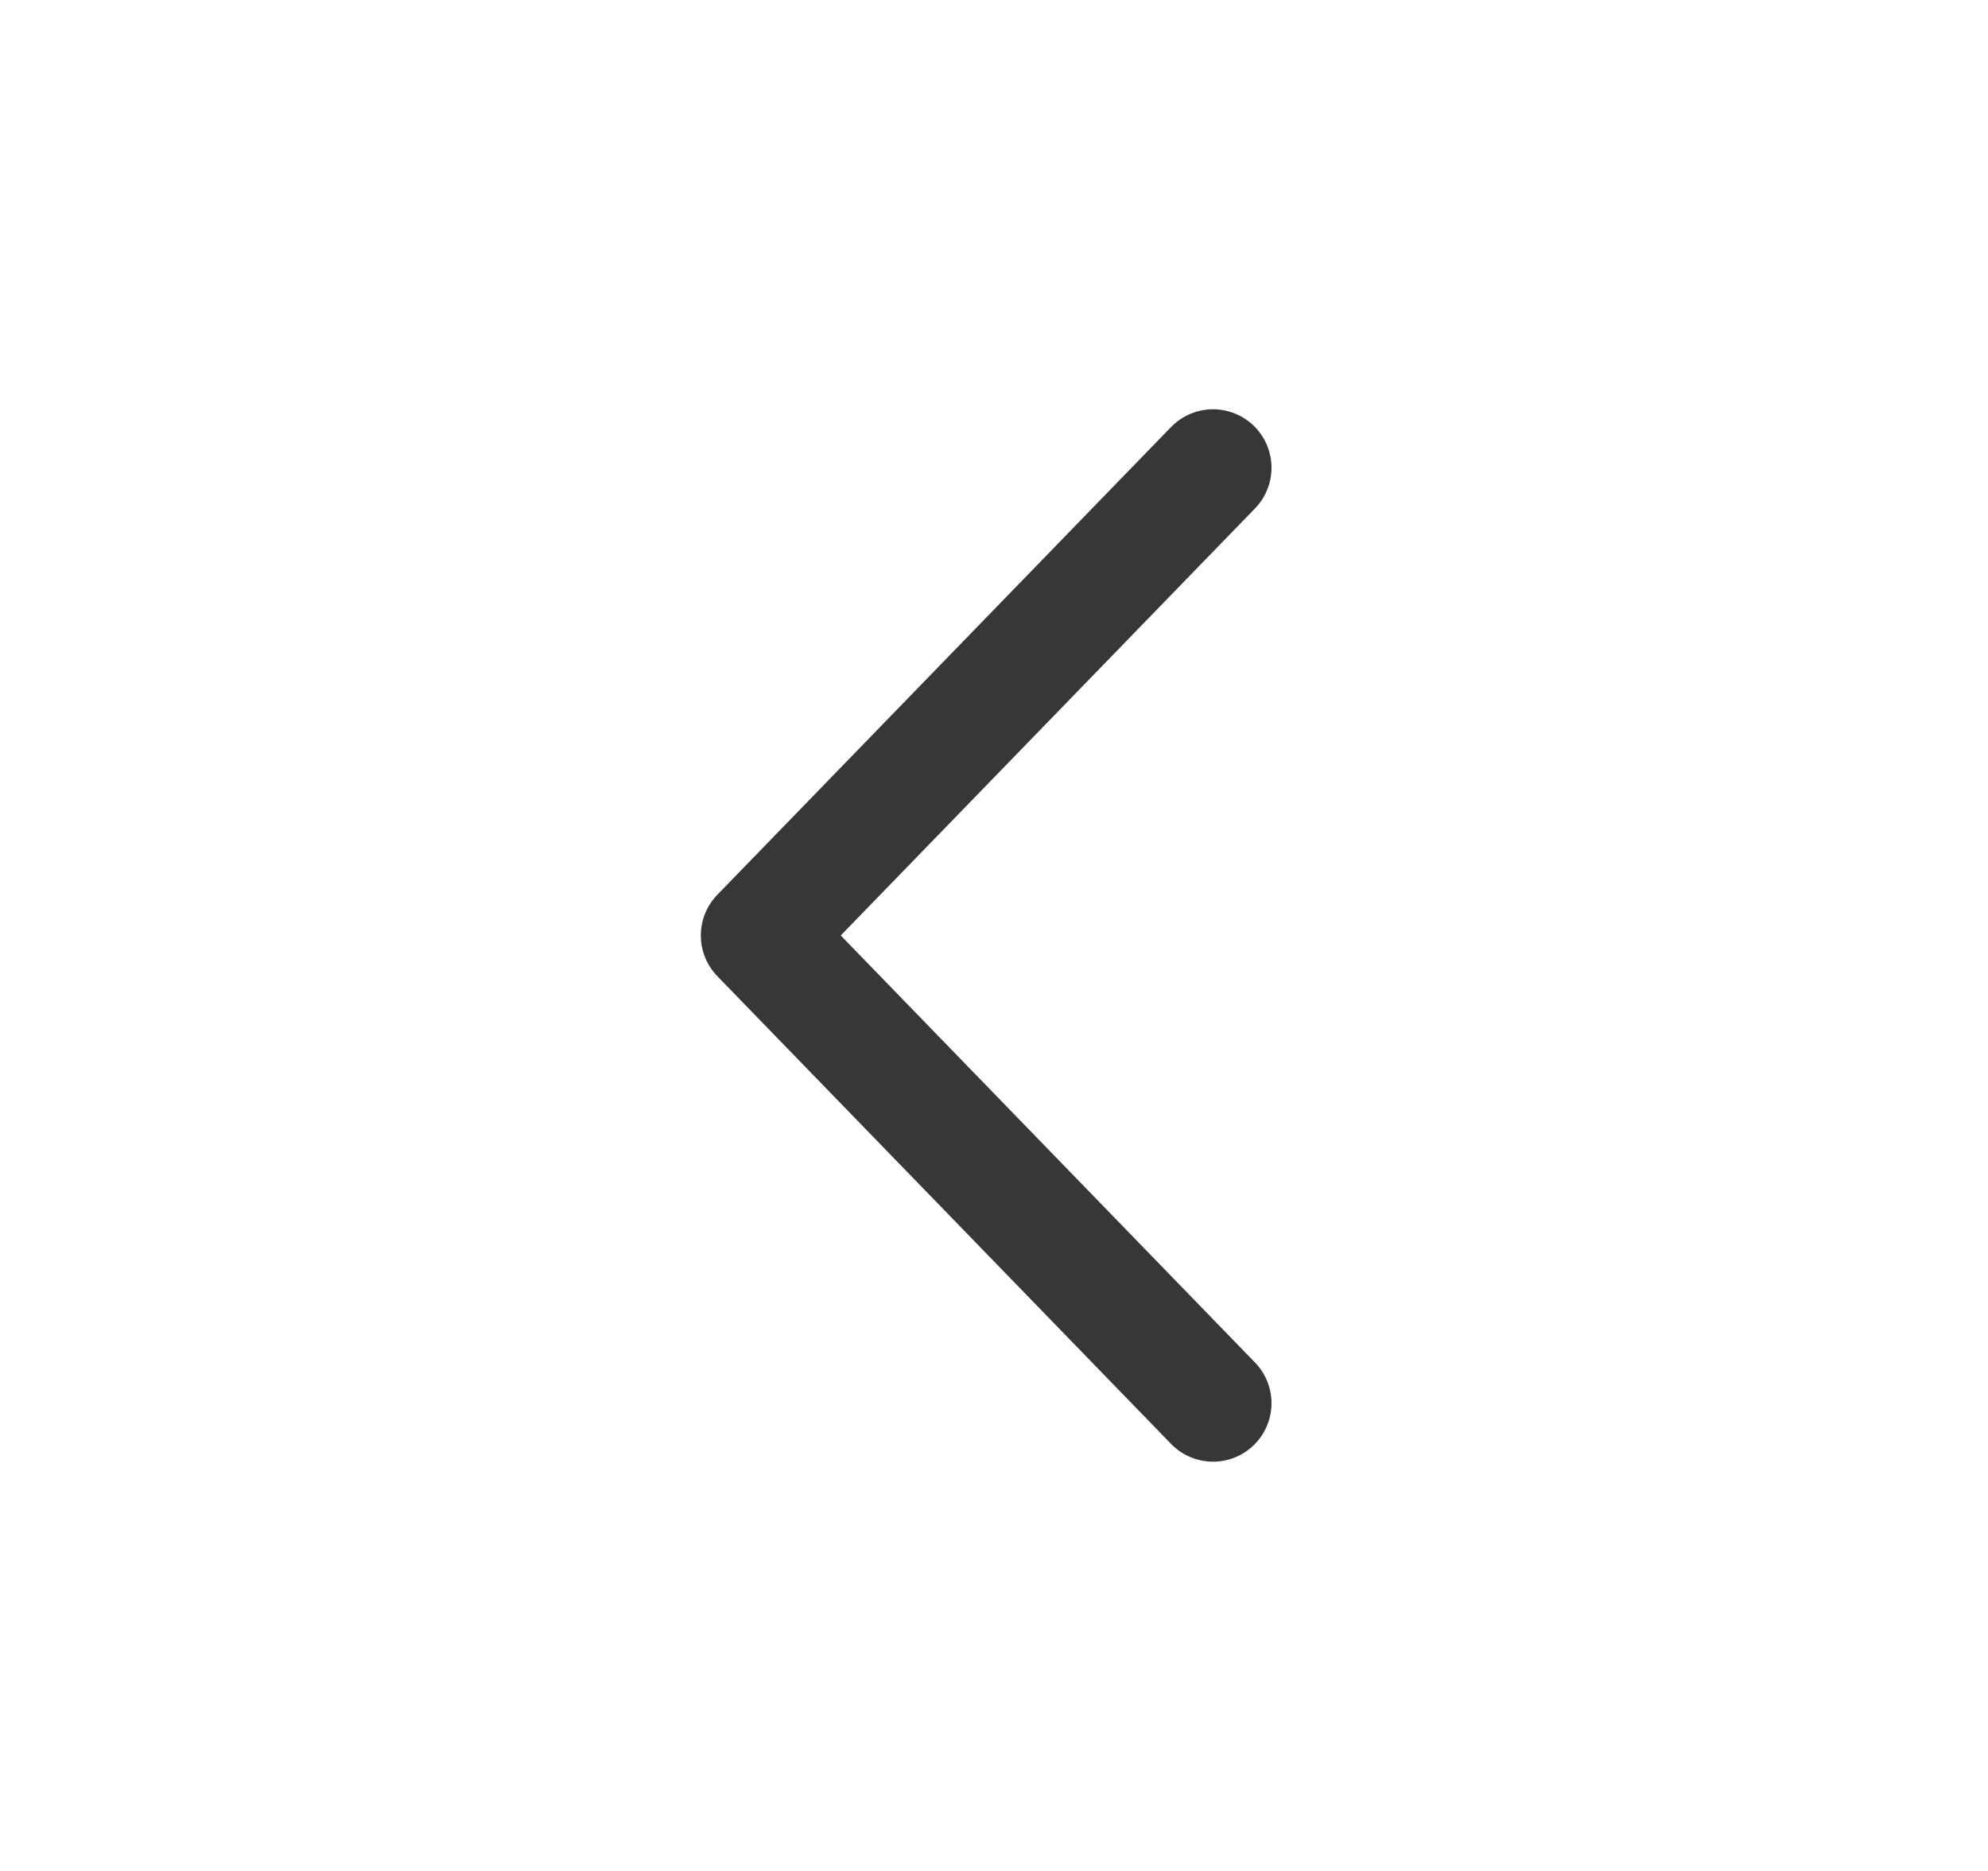 <svg width="17" height="16" viewBox="0 0 17 16" fill="none" xmlns="http://www.w3.org/2000/svg">
<path d="M10.373 12L6.493 8L10.373 4" stroke="#363738" stroke-linecap="round" stroke-linejoin="round"/>
</svg>
